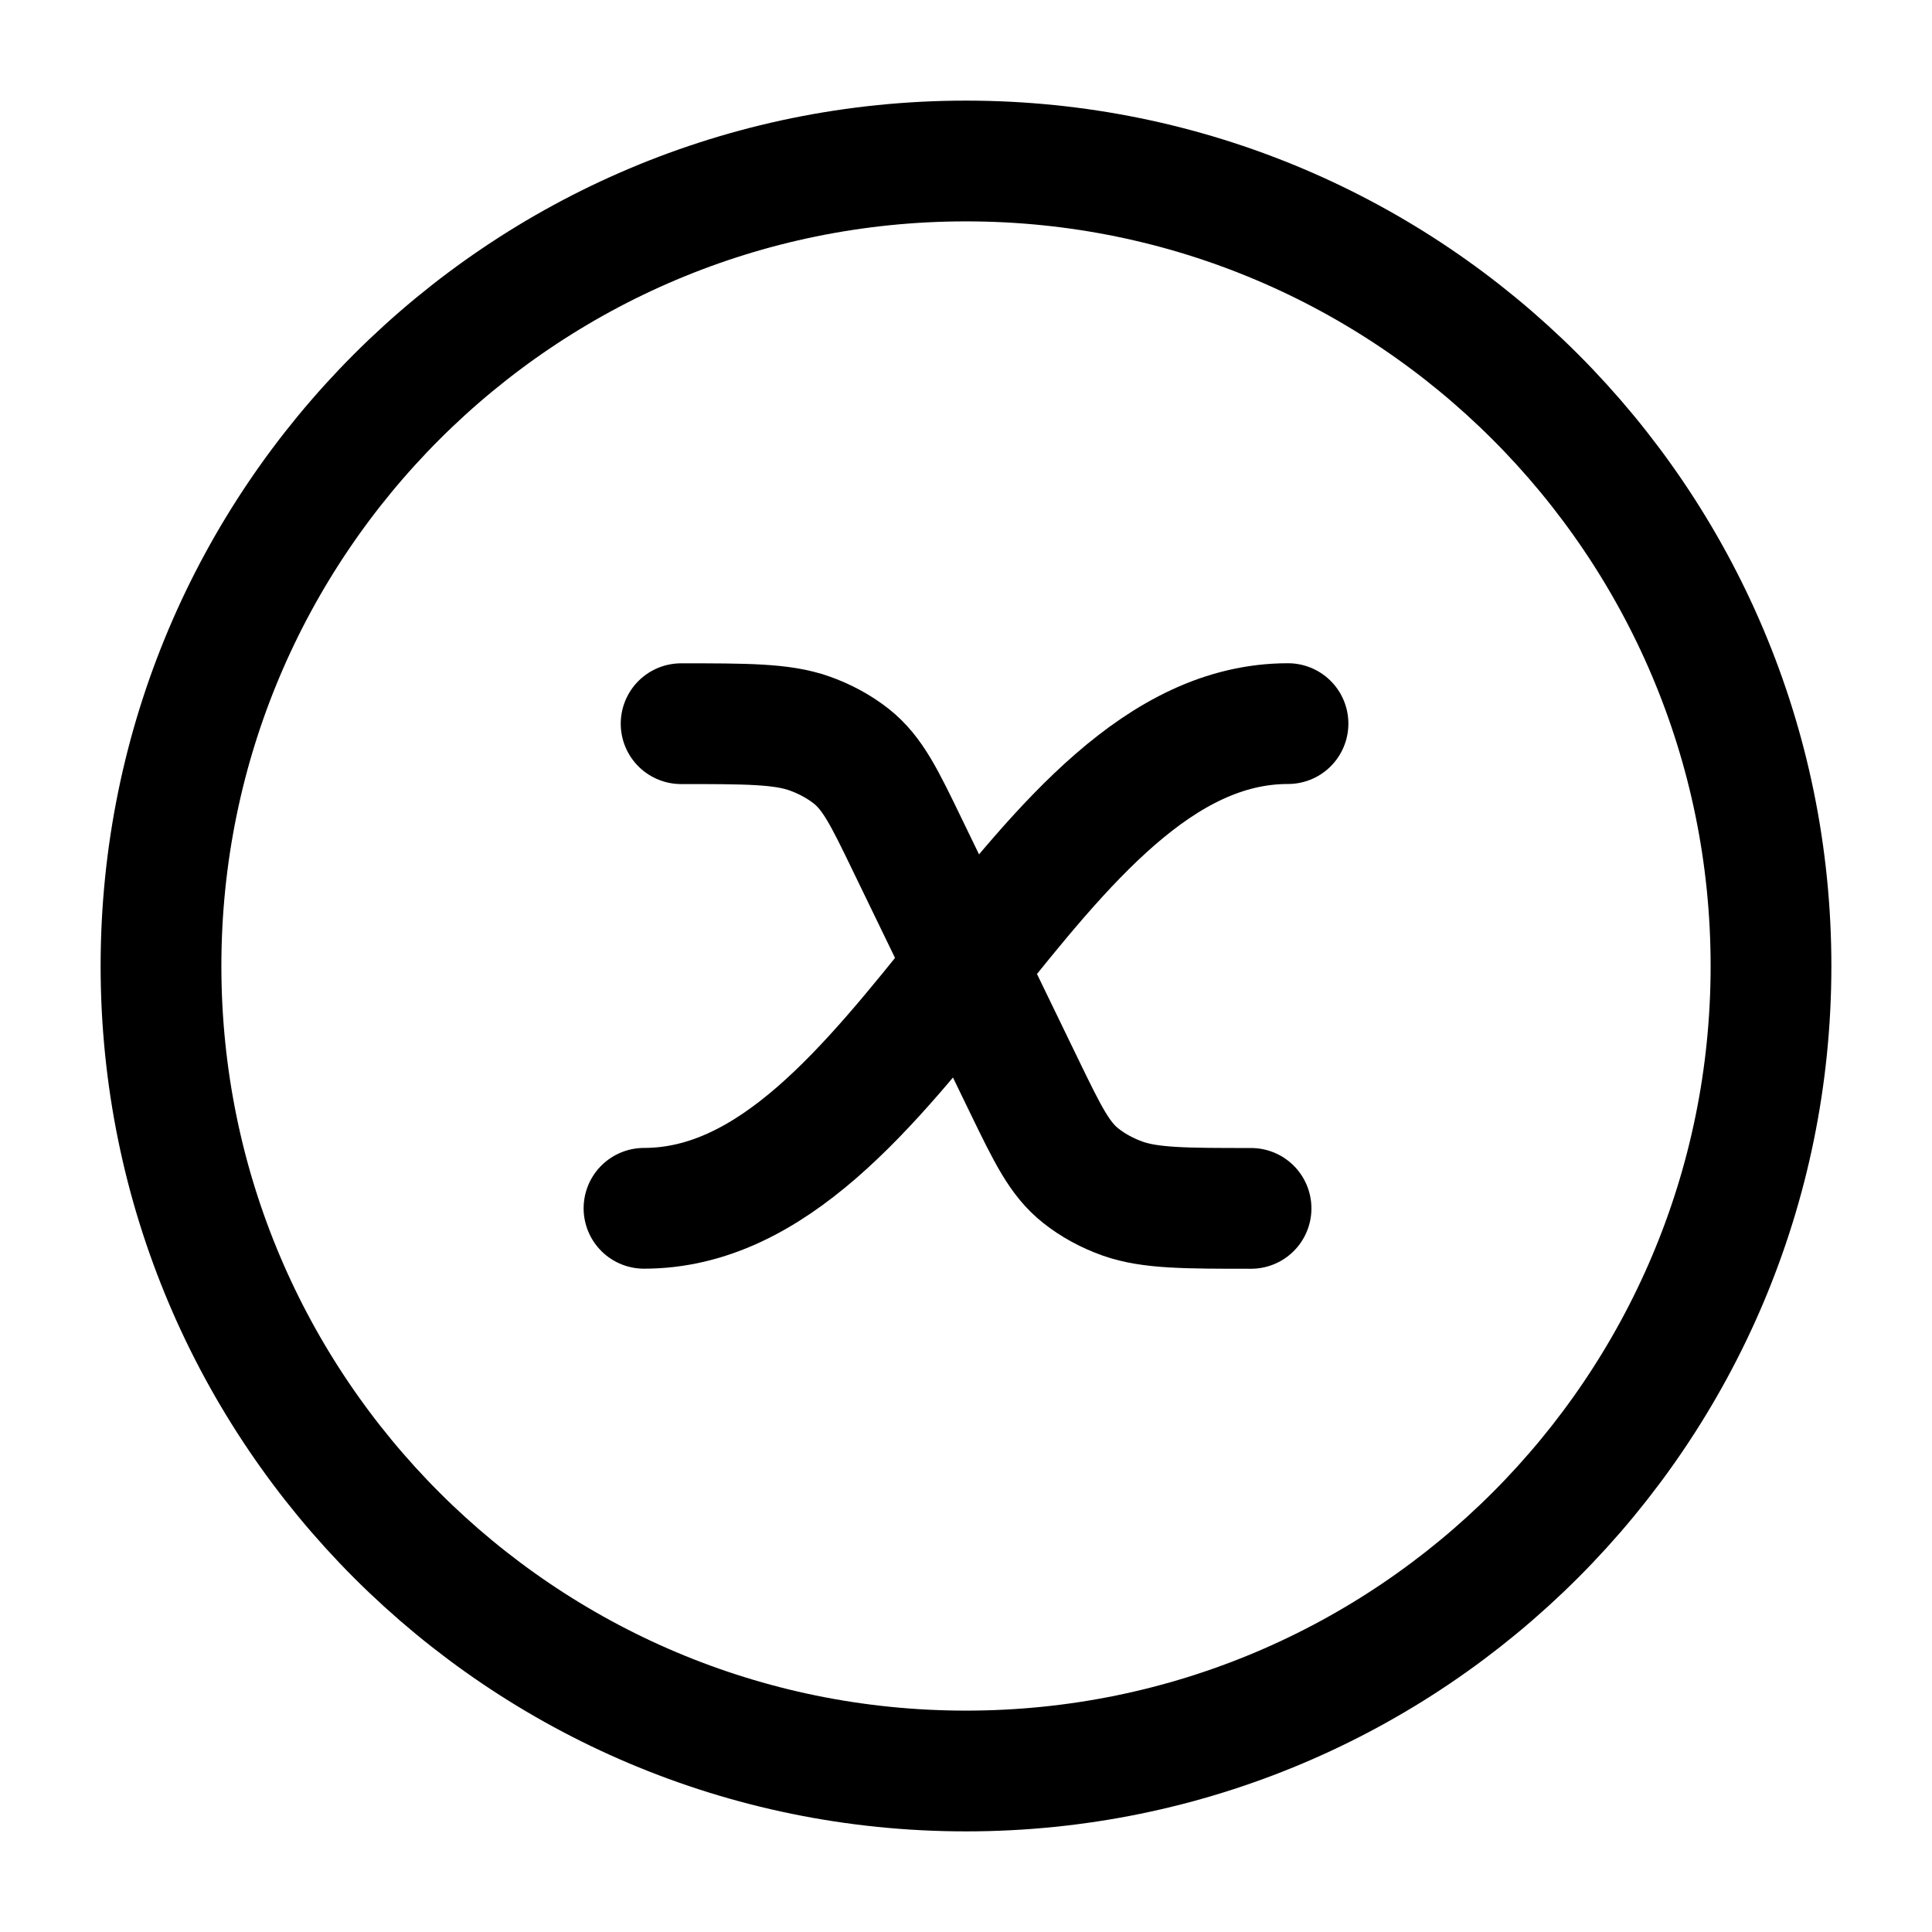 <svg width="24" height="24" viewBox="0 0 24 24" fill="none" xmlns="http://www.w3.org/2000/svg">
    <path d="M16 8.989C12.816 8.989 11.184 15.01 8 15.01" stroke="currentColor" stroke-width="1.5" stroke-linecap="round" stroke-linejoin="round"/>
    <path d="M15.541 15.011C14.732 15.011 14.288 15.011 13.947 14.89C13.753 14.821 13.577 14.725 13.427 14.606C13.162 14.397 13.017 14.097 12.726 13.498L11.275 10.503C10.985 9.903 10.84 9.604 10.575 9.394C10.425 9.276 10.249 9.18 10.055 9.111C9.714 8.99 9.27 8.99 8.461 8.99" stroke="currentColor" stroke-width="1.5" stroke-linecap="round" stroke-linejoin="round"/>
    <path d="M12 22C17.523 22 22 17.523 22 12C22 6.477 17.523 2 12 2C6.477 2 2 6.477 2 12C2 17.523 6.477 22 12 22Z" stroke="currentColor" stroke-width="1.5"/>
</svg>
